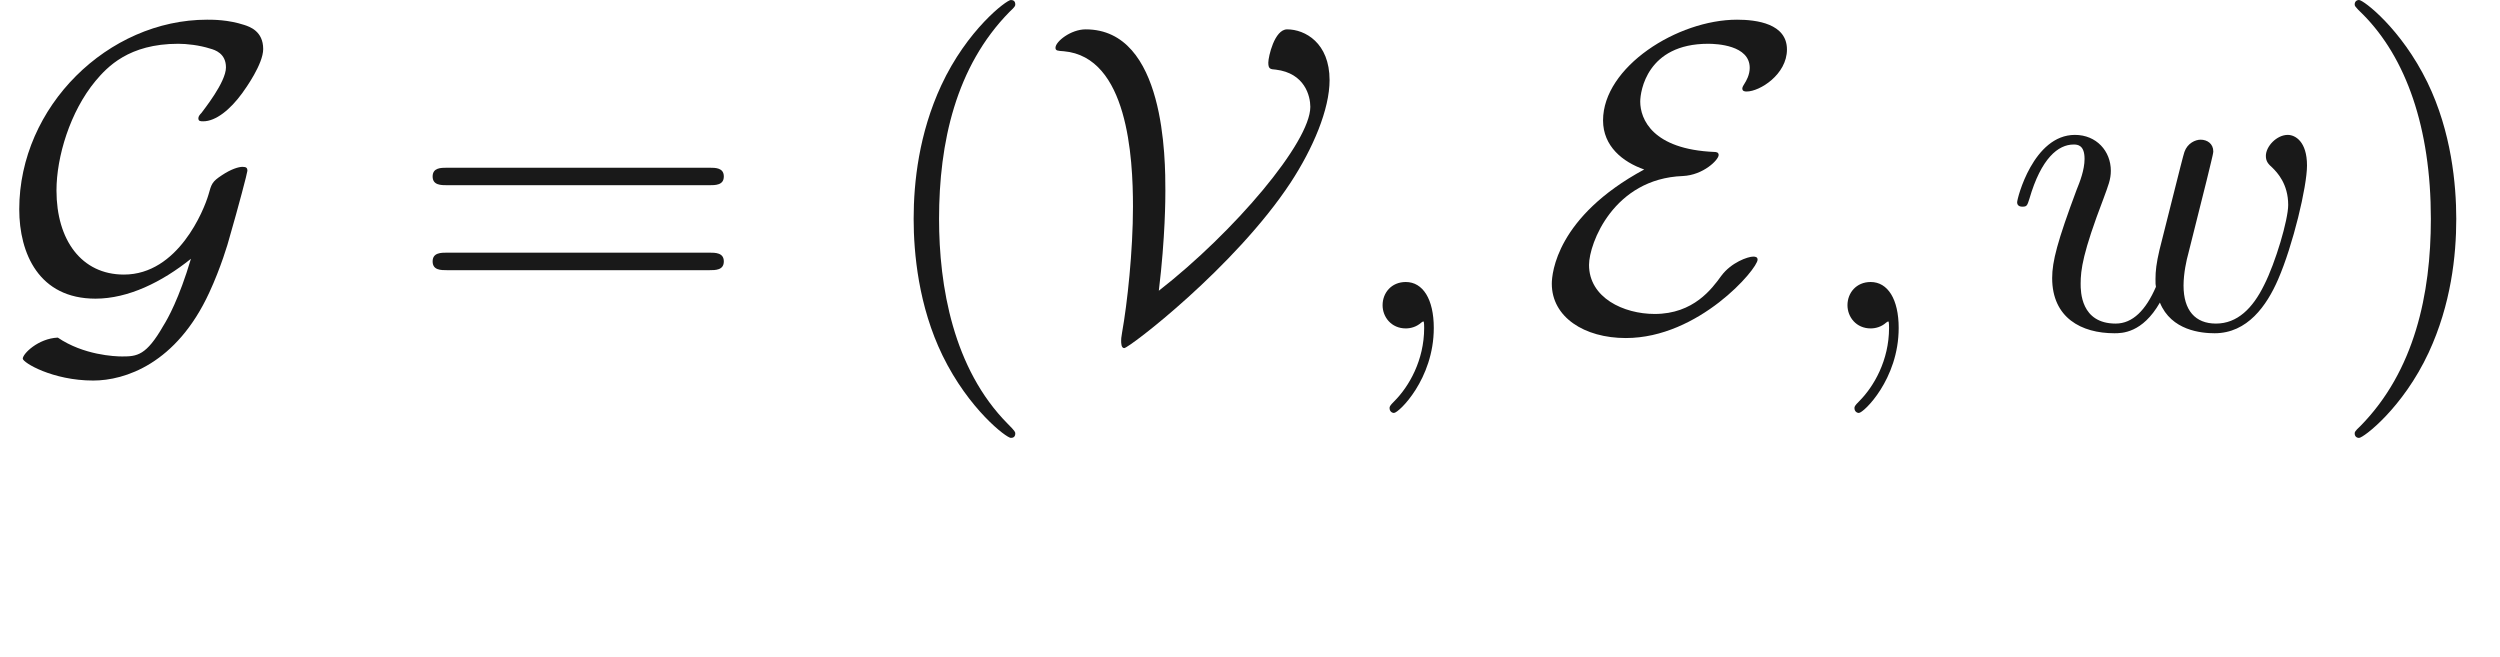 <ns0:svg xmlns:ns0="http://www.w3.org/2000/svg" xmlns:ns1="http://www.w3.org/1999/xlink" height="14.944pt" version="1.1" viewBox="-52.075 -69.509 56.879 14.944" width="56.879pt" readme2tex:offset="2.490640000000006" xmlns:readme2tex="http://github.com/leegao/readme2tex/">
<ns0:defs>
<ns0:path d="M2.381 -3.616C0.389 -2.54 0.279 -1.255 0.279 -1.016C0.279 -0.259 1.016 0.219 1.963 0.219C3.626 0.219 4.961 -1.355 4.961 -1.564C4.961 -1.624 4.912 -1.634 4.862 -1.634C4.742 -1.634 4.364 -1.504 4.135 -1.196C3.925 -0.907 3.507 -0.329 2.62 -0.329C1.913 -0.329 1.126 -0.697 1.126 -1.445C1.126 -1.933 1.684 -3.407 3.258 -3.467C3.726 -3.487 4.075 -3.836 4.075 -3.945C4.075 -4.005 4.025 -4.015 3.975 -4.015C2.57 -4.075 2.291 -4.762 2.291 -5.161C2.291 -5.39 2.441 -6.476 3.836 -6.476C4.025 -6.476 4.782 -6.446 4.782 -5.928C4.782 -5.768 4.702 -5.629 4.663 -5.569C4.643 -5.539 4.613 -5.489 4.613 -5.46C4.613 -5.39 4.682 -5.39 4.712 -5.39C5.011 -5.39 5.629 -5.778 5.629 -6.346C5.629 -6.934 4.941 -7.024 4.493 -7.024C3.138 -7.024 1.445 -5.948 1.445 -4.732C1.445 -4.144 1.893 -3.786 2.381 -3.616Z" id="g0-69" />
<ns0:path d="M4.344 -1.584C4.075 -0.677 3.816 -0.219 3.716 -0.06C3.328 0.618 3.118 0.638 2.78 0.638C2.61 0.638 1.903 0.608 1.315 0.209C0.867 0.229 0.518 0.578 0.518 0.687C0.518 0.777 1.196 1.186 2.122 1.186C2.839 1.186 4.015 0.807 4.762 -0.817C5.021 -1.375 5.191 -1.943 5.22 -2.062C5.42 -2.75 5.629 -3.547 5.629 -3.587C5.629 -3.646 5.609 -3.676 5.519 -3.676S5.26 -3.626 5.051 -3.487C4.822 -3.337 4.812 -3.288 4.742 -3.039C4.643 -2.7 4.055 -1.225 2.819 -1.225C1.853 -1.225 1.285 -2.012 1.285 -3.138C1.285 -3.905 1.594 -4.932 2.172 -5.629C2.441 -5.948 2.929 -6.476 4.055 -6.476C4.244 -6.476 4.533 -6.446 4.782 -6.366C4.892 -6.336 5.141 -6.257 5.141 -5.938C5.141 -5.599 4.623 -4.961 4.583 -4.902C4.543 -4.862 4.513 -4.822 4.513 -4.782C4.513 -4.712 4.563 -4.712 4.623 -4.712C4.912 -4.712 5.24 -4.981 5.509 -5.35C5.589 -5.46 5.988 -6.017 5.988 -6.356C5.988 -6.765 5.679 -6.864 5.559 -6.904C5.191 -7.024 4.852 -7.024 4.712 -7.024C2.461 -7.024 0.438 -5.051 0.438 -2.71C0.438 -1.704 0.887 -0.677 2.172 -0.677C2.919 -0.677 3.686 -1.056 4.344 -1.584Z" id="g0-71" />
<ns0:path d="M2.69 -0.857C2.839 -2.082 2.839 -2.979 2.839 -3.128C2.839 -3.836 2.839 -6.804 1.026 -6.804C0.687 -6.804 0.339 -6.526 0.339 -6.386C0.339 -6.316 0.389 -6.316 0.528 -6.306C1.983 -6.177 2.102 -3.895 2.102 -2.77C2.102 -1.763 1.973 -0.568 1.853 0.1C1.833 0.219 1.833 0.239 1.833 0.279C1.833 0.329 1.833 0.448 1.903 0.448C2.012 0.448 4.423 -1.395 5.689 -3.318C6.197 -4.095 6.575 -4.981 6.575 -5.649C6.575 -6.496 6.017 -6.804 5.609 -6.804C5.32 -6.804 5.181 -6.177 5.181 -6.047C5.181 -5.898 5.23 -5.898 5.35 -5.888C6.017 -5.808 6.137 -5.28 6.137 -5.041C6.137 -4.234 4.403 -2.192 2.69 -0.857Z" id="g0-86" />
<ns0:path d="M2.022 -0.01C2.022 -0.667 1.773 -1.056 1.385 -1.056C1.056 -1.056 0.857 -0.807 0.857 -0.528C0.857 -0.259 1.056 0 1.385 0C1.504 0 1.634 -0.04 1.734 -0.13C1.763 -0.149 1.773 -0.159 1.783 -0.159S1.803 -0.149 1.803 -0.01C1.803 0.727 1.455 1.325 1.126 1.654C1.016 1.763 1.016 1.783 1.016 1.813C1.016 1.883 1.066 1.923 1.116 1.923C1.225 1.923 2.022 1.156 2.022 -0.01Z" id="g1-59" />
<ns0:path d="M4.603 -3.377C4.653 -3.597 4.752 -3.965 4.752 -4.025C4.752 -4.204 4.613 -4.294 4.463 -4.294C4.344 -4.294 4.164 -4.214 4.095 -4.015C4.065 -3.945 3.597 -2.042 3.527 -1.783C3.457 -1.484 3.437 -1.305 3.437 -1.126C3.437 -1.016 3.437 -0.996 3.447 -0.946C3.218 -0.418 2.919 -0.11 2.531 -0.11C1.734 -0.11 1.734 -0.847 1.734 -1.016C1.734 -1.335 1.783 -1.724 2.252 -2.949C2.361 -3.248 2.421 -3.387 2.421 -3.587C2.421 -4.035 2.092 -4.403 1.604 -4.403C0.658 -4.403 0.289 -2.959 0.289 -2.869C0.289 -2.77 0.389 -2.77 0.408 -2.77C0.508 -2.77 0.518 -2.79 0.568 -2.949C0.837 -3.875 1.225 -4.184 1.574 -4.184C1.664 -4.184 1.823 -4.174 1.823 -3.856C1.823 -3.606 1.714 -3.328 1.644 -3.158C1.205 -1.983 1.086 -1.524 1.086 -1.146C1.086 -0.239 1.753 0.11 2.501 0.11C2.67 0.11 3.138 0.11 3.537 -0.588C3.796 0.05 4.483 0.11 4.782 0.11C5.529 0.11 5.968 -0.518 6.227 -1.116C6.565 -1.893 6.884 -3.228 6.884 -3.706C6.884 -4.254 6.615 -4.403 6.446 -4.403C6.197 -4.403 5.948 -4.144 5.948 -3.925C5.948 -3.796 6.007 -3.736 6.097 -3.656C6.207 -3.547 6.456 -3.288 6.456 -2.809C6.456 -2.471 6.167 -1.494 5.908 -0.986C5.649 -0.458 5.3 -0.11 4.812 -0.11C4.344 -0.11 4.075 -0.408 4.075 -0.976C4.075 -1.255 4.144 -1.564 4.184 -1.704L4.603 -3.377Z" id="g1-119" />
<ns0:path d="M3.298 2.391C3.298 2.361 3.298 2.341 3.128 2.172C1.883 0.917 1.564 -0.966 1.564 -2.491C1.564 -4.224 1.943 -5.958 3.168 -7.203C3.298 -7.323 3.298 -7.342 3.298 -7.372C3.298 -7.442 3.258 -7.472 3.198 -7.472C3.098 -7.472 2.202 -6.795 1.614 -5.529C1.106 -4.433 0.986 -3.328 0.986 -2.491C0.986 -1.714 1.096 -0.508 1.644 0.618C2.242 1.843 3.098 2.491 3.198 2.491C3.258 2.491 3.298 2.461 3.298 2.391Z" id="g2-40" />
<ns0:path d="M2.879 -2.491C2.879 -3.268 2.77 -4.473 2.222 -5.599C1.624 -6.824 0.767 -7.472 0.667 -7.472C0.608 -7.472 0.568 -7.432 0.568 -7.372C0.568 -7.342 0.568 -7.323 0.757 -7.143C1.734 -6.157 2.301 -4.573 2.301 -2.491C2.301 -0.787 1.933 0.966 0.697 2.222C0.568 2.341 0.568 2.361 0.568 2.391C0.568 2.451 0.608 2.491 0.667 2.491C0.767 2.491 1.664 1.813 2.252 0.548C2.76 -0.548 2.879 -1.654 2.879 -2.491Z" id="g2-41" />
<ns0:path d="M6.844 -3.258C6.994 -3.258 7.183 -3.258 7.183 -3.457S6.994 -3.656 6.854 -3.656H0.887C0.747 -3.656 0.558 -3.656 0.558 -3.457S0.747 -3.258 0.897 -3.258H6.844ZM6.854 -1.325C6.994 -1.325 7.183 -1.325 7.183 -1.524S6.994 -1.724 6.844 -1.724H0.897C0.747 -1.724 0.558 -1.724 0.558 -1.524S0.747 -1.325 0.887 -1.325H6.854Z" id="g2-61" />
<ns0:path d="M3.318 -0.757C3.357 -0.359 3.626 0.06 4.095 0.06C4.304 0.06 4.912 -0.08 4.912 -0.887V-1.445H4.663V-0.887C4.663 -0.309 4.413 -0.249 4.304 -0.249C3.975 -0.249 3.935 -0.697 3.935 -0.747V-2.74C3.935 -3.158 3.935 -3.547 3.577 -3.915C3.188 -4.304 2.69 -4.463 2.212 -4.463C1.395 -4.463 0.707 -3.995 0.707 -3.337C0.707 -3.039 0.907 -2.869 1.166 -2.869C1.445 -2.869 1.624 -3.068 1.624 -3.328C1.624 -3.447 1.574 -3.776 1.116 -3.786C1.385 -4.135 1.873 -4.244 2.192 -4.244C2.68 -4.244 3.248 -3.856 3.248 -2.969V-2.6C2.74 -2.57 2.042 -2.54 1.415 -2.242C0.667 -1.903 0.418 -1.385 0.418 -0.946C0.418 -0.139 1.385 0.11 2.012 0.11C2.67 0.11 3.128 -0.289 3.318 -0.757ZM3.248 -2.391V-1.395C3.248 -0.448 2.531 -0.11 2.082 -0.11C1.594 -0.11 1.186 -0.458 1.186 -0.956C1.186 -1.504 1.604 -2.331 3.248 -2.391Z" id="g2-97" />
</ns0:defs>
<ns0:g id="page1" fill-opacity="0.9">
<ns0:use x="-52.075" ns1:href="#g0-71" y="-62.037" />
<ns0:use x="-42.79" ns1:href="#g2-61" y="-62.037" />
<ns0:use x="-32.274" ns1:href="#g2-40" y="-62.037" />
<ns0:use x="-28.4" ns1:href="#g0-86" y="-62.037" />
<ns0:use x="-21.476" ns1:href="#g1-59" y="-62.037" />
<ns0:use x="-17.048" ns1:href="#g0-69" y="-62.037" />
<ns0:use x="-10.899" ns1:href="#g1-59" y="-62.037" />
<ns0:use x="-6.471" ns1:href="#g1-119" y="-62.037" />
<ns0:use x="0.93" ns1:href="#g2-41" y="-62.037" />
</ns0:g>
</ns0:svg>